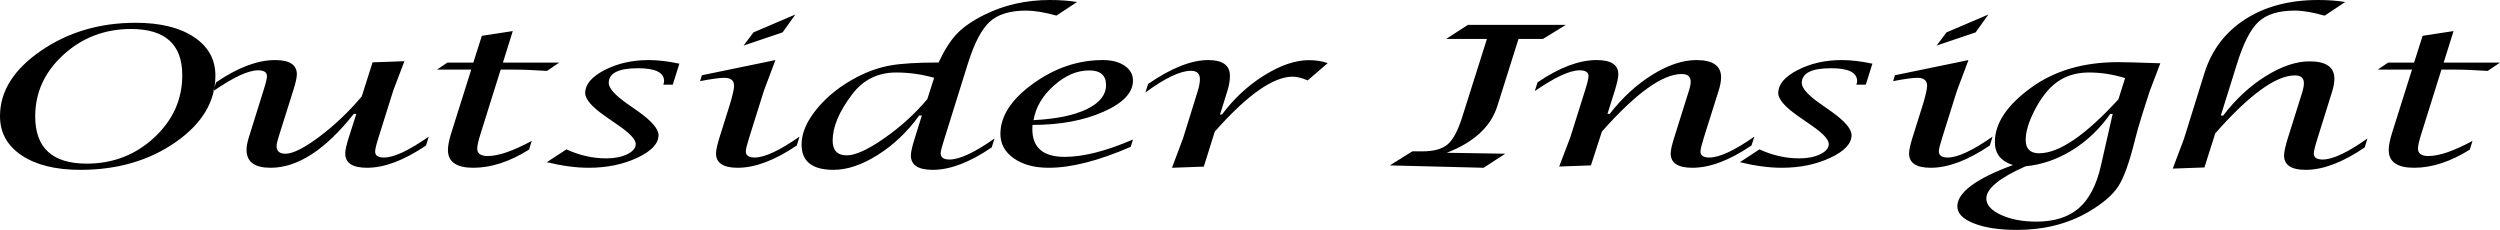 <?xml version="1.0" encoding="UTF-8"?>
<svg width="1207px" height="111px" viewBox="0 0 1207 111" version="1.1" xmlns="http://www.w3.org/2000/svg" xmlns:xlink="http://www.w3.org/1999/xlink">
    <!-- Generator: Sketch 50.2 (55047) - http://www.bohemiancoding.com/sketch -->
    <title>Group</title>
    <desc>Created with Sketch.</desc>
    <defs></defs>
    <g id="Symbols" stroke="none" stroke-width="1" fill="none" fill-rule="evenodd">
        <g id="logo" transform="translate(-18, -26)" fill="#000000">
            <g id="Group" transform="translate(18, 26)">
                <path d="M38.818,82 C26.874,82 17.418,79.671 10.451,75.014 C3.484,70.357 0,64.041 0,56.066 C0,44.103 6.567,33.601 19.7,24.561 C32.834,15.52 48.091,11 65.473,11 C77.32,11 86.703,13.291 93.622,17.872 C100.541,22.453 104,28.67 104,36.523 C104,49.004 97.603,59.703 84.81,68.622 C72.016,77.541 56.685,82 38.818,82 Z M41.883,79 C54.531,79 65.379,74.813 74.428,66.439 C83.476,58.064 88,48.015 88,36.291 C88,21.43 79.754,14 63.263,14 C50.615,14 39.742,18.141 30.645,26.424 C21.548,34.707 17,44.635 17,56.207 C17,71.402 25.294,79 41.883,79 Z M172.043,54.977 L170.81,54.977 C157.079,72.326 143.686,81 130.632,81 C122.896,81 119.028,78.114 119.028,72.341 C119.028,70.692 119.415,68.63 120.188,66.156 L127.223,43.661 C128.335,40.148 128.891,37.858 128.891,36.789 C128.891,34.895 127.465,33.948 124.612,33.948 C119.874,33.948 112.67,37.292 103,43.981 L104.305,39.767 C114.846,32.589 124.346,29 132.808,29 C139.818,29 143.324,31.291 143.324,35.872 C143.324,37.399 142.743,39.996 141.583,43.661 L134.476,66.202 C133.847,68.218 133.533,69.653 133.533,70.508 C133.533,72.982 134.959,74.219 137.812,74.219 C141.438,74.219 146.938,71.448 154.311,65.904 C161.684,60.36 168.465,53.908 174.654,46.547 L179.876,30.1 L195.251,29.55 L189.884,43.661 L182.777,66.293 C181.665,69.806 181.109,72.097 181.109,73.166 C181.109,75.09 182.535,76.052 185.388,76.052 C190.174,76.052 197.378,72.692 207,65.973 L205.695,70.233 C195.106,77.411 185.605,81 177.192,81 C170.182,81 166.676,78.694 166.676,74.082 C166.676,72.524 167.257,69.928 168.417,66.293 L172.043,54.977 Z M227.517,33.602 L211,33.602 L215.977,30.22 L228.527,30.22 L232.638,17.285 L247.568,15 L242.808,30.22 L270,30.22 L264.086,34.242 C257.883,33.816 252.377,33.602 247.568,33.602 L241.726,33.602 L231.917,64.911 C230.907,68.141 230.402,70.411 230.402,71.722 C230.402,74.129 232.085,75.332 235.451,75.332 C240.644,75.332 247.737,72.895 256.729,68.019 L255.43,72.224 C246.102,78.075 237.134,81 228.527,81 C220.352,81 216.265,78.136 216.265,72.407 C216.265,70.366 216.794,67.654 217.852,64.271 L227.517,33.602 Z M264,78.297 L273.484,72.112 C279.759,75.014 286.154,76.464 292.67,76.464 C296.676,76.464 300.054,75.8 302.805,74.471 C305.557,73.143 306.932,71.501 306.932,69.546 C306.932,67.378 304.205,64.415 298.751,60.658 L292.163,56.077 C285.744,51.617 282.534,47.891 282.534,44.898 C282.534,40.744 285.647,37.056 291.873,33.833 C298.1,30.611 305.219,29 313.231,29 C317.623,29 322.546,29.58 328,30.741 L324.814,40.866 L320.253,40.866 L320.471,40.087 C320.567,39.812 320.615,39.492 320.615,39.125 C320.615,35.002 316.416,32.94 308.018,32.94 C298.606,32.94 293.9,35.322 293.9,40.087 C293.9,42.5 296.7,45.707 302.299,49.708 L308.235,53.878 C314.703,58.49 317.937,62.277 317.937,65.24 C317.937,69.332 314.51,72.982 307.656,76.189 C300.802,79.396 293.008,81 284.271,81 C278.142,81 271.385,80.099 264,78.297 Z M386,65.973 L384.693,70.233 C374.091,77.411 364.578,81 356.154,81 C349.183,81 345.697,78.694 345.697,74.082 C345.697,72.524 346.254,69.959 347.368,66.385 L352.378,50.441 C353.734,45.921 354.411,42.912 354.411,41.416 C354.411,38.85 352.838,37.567 349.691,37.567 C347.513,37.567 343.616,38.102 338,39.171 L338.871,36.33 L374.381,29 L368.862,43.661 L361.746,66.293 C360.632,69.836 360.076,72.097 360.076,73.074 C360.076,75.059 361.504,76.052 364.36,76.052 C369.153,76.052 376.366,72.692 386,65.973 Z M359,22 L363.799,15.625 L384,7 L377.84,15.625 L359,22 Z M445.069,55.79 L443.761,55.79 C438.189,63.542 431.576,69.848 423.92,74.709 C416.265,79.57 409.094,82 402.408,82 C392.136,82 387,77.924 387,69.772 C387,64.234 389.507,58.435 394.522,52.375 C399.537,46.314 406.017,41.223 413.963,37.101 C419.293,34.363 424.623,32.525 429.952,31.586 C435.282,30.648 443.01,30.179 453.137,30.179 C455.995,24.088 458.975,19.435 462.076,16.22 C465.177,13.005 469.537,9.998 475.158,7.199 C484.751,2.4 495.338,0 506.918,0 C511.715,0 516.075,0.323 520,0.969 L510.043,7.522 C504.277,5.922 499.384,5.122 495.362,5.122 C487.61,5.122 481.772,6.914 477.847,10.498 C473.922,14.082 470.41,20.796 467.309,30.64 L455.898,67.187 C454.736,70.756 454.154,73.032 454.154,74.017 C454.154,76.017 455.583,77.016 458.442,77.016 C463.287,77.016 470.531,73.632 480.173,66.864 L478.792,71.156 C468.229,78.385 458.733,82 450.302,82 C443.277,82 439.764,79.677 439.764,75.032 C439.764,73.525 440.345,70.91 441.508,67.187 L445.069,55.79 Z M451,37.557 C444.945,35.852 438.842,35 432.689,35 C423.851,35 416.771,38.501 411.448,45.502 C405.149,53.782 402,61.225 402,67.831 C402,72.61 404.271,75 408.812,75 C413.011,75 419.054,72.245 426.939,66.735 C434.825,61.225 441.747,54.939 447.704,47.877 L451,37.557 Z M547,67.359 L545.904,70.884 C530.415,77.628 517.216,81 506.306,81 C499.39,81 493.776,79.482 489.466,76.445 C485.155,73.409 483,69.48 483,64.658 C483,56.053 488.26,47.958 498.781,40.375 C509.301,32.792 520.528,29 532.461,29 C536.796,29 540.303,29.915 542.982,31.746 C545.661,33.577 547,35.958 547,38.887 C547,44.747 542.227,49.782 532.68,53.993 C523.134,58.204 511.737,60.31 498.489,60.31 L498.416,62.37 C498.416,71.281 503.627,75.736 514.05,75.736 C523.061,75.736 534.044,72.944 547,67.359 Z M499,58 C509.98,57.447 518.559,55.674 524.735,52.679 C530.912,49.685 534,45.808 534,41.048 C534,36.349 531.279,34 525.838,34 C519.956,34 514.27,36.449 508.779,41.347 C503.289,46.246 500.029,51.797 499,58 Z M565.83,81 L571.194,66.738 L578.226,44.095 C578.951,41.811 579.313,39.835 579.313,38.168 C579.313,35.513 577.863,34.186 574.964,34.186 C569.841,34.186 562.52,37.674 553,44.651 L554.305,40.53 C565.468,32.843 575.157,29 583.372,29 C590.331,29 593.811,31.547 593.811,36.64 C593.811,38.894 593.376,41.394 592.506,44.142 L589.026,55.301 L589.969,55.301 C595.719,47.584 602.521,41.278 610.374,36.386 C618.227,31.493 625.415,29.046 631.939,29.046 C635.322,29.046 638.342,29.525 641,30.482 L631.359,38.817 C628.508,37.613 626.092,37.011 624.11,37.011 C614.687,37.011 602.147,45.855 586.489,63.543 L581.198,80.444 L565.83,81 Z M671,79.854 L681.888,73.068 L686.751,73.068 C692.268,73.068 696.345,71.93 698.982,69.653 C701.62,67.376 703.979,62.89 706.06,56.197 L717.892,18.785 L698.22,18.785 L708.746,12 L756,12 L744.967,18.785 L733.135,18.785 L722.9,51.245 C719.755,61.179 711.625,68.682 698.511,73.756 L726.747,74.215 L716.295,81 L671,79.854 Z M752.77,80.404 L758.146,66.293 L765.266,43.661 C766.38,40.148 766.937,37.858 766.937,36.789 C766.937,34.895 765.508,33.948 762.65,33.948 C757.904,33.948 750.687,37.292 741,43.981 L742.308,39.767 C752.867,32.589 762.384,29 770.86,29 C777.835,29 781.322,31.291 781.322,35.872 C781.322,37.43 780.765,40.026 779.651,43.661 L776.091,54.977 L777.181,54.977 C783.235,47.158 790.077,40.874 797.705,36.124 C805.334,31.375 812.442,29 819.029,29 C826.972,29 830.944,31.779 830.944,37.338 C830.944,39.14 830.532,41.339 829.709,43.936 L822.661,66.293 C821.547,69.836 820.99,72.127 820.99,73.166 C820.99,75.09 822.419,76.052 825.277,76.052 C830.12,76.052 837.361,72.692 847,65.973 L845.62,70.233 C835.061,77.411 825.543,81 817.067,81 C810.092,81 806.605,78.694 806.605,74.082 C806.605,72.555 807.186,69.959 808.349,66.293 L815.396,43.844 C815.977,42.103 816.268,40.637 816.268,39.446 C816.268,36.972 814.815,35.735 811.909,35.735 C802.658,35.735 789.823,44.989 773.403,63.499 L768.099,79.855 L752.77,80.404 Z M840,78.297 L849.484,72.112 C855.759,75.014 862.154,76.464 868.67,76.464 C872.676,76.464 876.054,75.8 878.805,74.471 C881.557,73.143 882.932,71.501 882.932,69.546 C882.932,67.378 880.205,64.415 874.751,60.658 L868.163,56.077 C861.744,51.617 858.534,47.891 858.534,44.898 C858.534,40.744 861.647,37.056 867.873,33.833 C874.1,30.611 881.219,29 889.231,29 C893.623,29 898.546,29.58 904,30.741 L900.814,40.866 L896.253,40.866 L896.471,40.087 C896.567,39.812 896.615,39.492 896.615,39.125 C896.615,35.002 892.416,32.94 884.018,32.94 C874.606,32.94 869.9,35.322 869.9,40.087 C869.9,42.5 872.7,45.707 878.299,49.708 L884.235,53.878 C890.703,58.49 893.937,62.277 893.937,65.24 C893.937,69.332 890.51,72.982 883.656,76.189 C876.802,79.396 869.008,81 860.271,81 C854.142,81 847.385,80.099 840,78.297 Z M962,65.973 L960.693,70.233 C950.091,77.411 940.578,81 932.154,81 C925.183,81 921.697,78.694 921.697,74.082 C921.697,72.524 922.254,69.959 923.368,66.385 L928.378,50.441 C929.734,45.921 930.411,42.912 930.411,41.416 C930.411,38.85 928.838,37.567 925.691,37.567 C923.513,37.567 919.616,38.102 914,39.171 L914.871,36.33 L950.381,29 L944.862,43.661 L937.746,66.293 C936.632,69.836 936.076,72.097 936.076,73.074 C936.076,75.059 937.504,76.052 940.36,76.052 C945.153,76.052 952.366,72.692 962,65.973 Z M935,22 L939.799,15.625 L960,7 L953.84,15.625 L935,22 Z M971.846,79.684 C966.026,77.847 963.116,74.158 963.116,68.617 C963.116,59.556 968.936,50.801 980.577,42.352 C991.878,34.117 1005.919,30 1022.702,30 C1025.903,30 1032.669,30.184 1043,30.551 L1037.834,44.143 L1034.415,54.796 C1032.669,60.398 1031.481,64.531 1030.85,67.194 C1028.182,78.061 1025.503,85.599 1022.811,89.809 C1020.119,94.018 1015.353,98.143 1008.514,102.184 C998.474,108.061 986.907,111 973.811,111 C965.274,111 958.338,109.952 953.003,107.855 C947.668,105.758 945,103.026 945,99.658 C945,92.923 953.949,86.265 971.846,79.684 Z M1026,37.704 C1020.146,35.901 1014.317,35 1008.512,35 C1002.024,35 996.537,36.818 992.049,40.454 C988.488,43.326 985.256,47.565 982.354,53.171 C979.451,58.777 978,63.566 978,67.538 C978,71.846 980.171,74 984.512,74 C994.122,74 1006.878,65.308 1022.78,47.924 L1026,37.704 Z M1020,55 L1018.842,55 C1013.729,62.254 1007.602,68.089 1000.463,72.503 C993.323,76.918 985.822,79.511 977.958,80.282 C965.319,85.87 959,91.056 959,95.841 C959,98.928 961.352,101.559 966.055,103.736 C970.759,105.912 976.463,107 983.168,107 C991.804,107 998.617,104.847 1003.61,100.541 C1008.603,96.234 1012.161,89.435 1014.284,80.143 L1020,55 Z M1049,81.4 L1054.367,67.187 L1064.304,35.301 C1067.786,24.165 1074.349,15.497 1083.996,9.298 C1093.643,3.099 1105.381,0 1119.21,0 C1123.997,0 1128.349,0.323 1132.265,0.969 L1122.329,7.568 C1116.671,5.937 1111.836,5.122 1107.823,5.122 C1100.134,5.122 1094.356,6.899 1090.488,10.452 C1086.619,14.005 1083.138,20.765 1080.043,30.733 L1072.21,55.79 L1073.37,55.79 C1079.366,47.914 1086.184,41.585 1093.824,36.801 C1101.464,32.017 1108.548,29.625 1115.076,29.625 C1123.054,29.625 1127.043,32.425 1127.043,38.024 C1127.043,39.869 1126.632,42.084 1125.81,44.669 L1118.775,67.187 C1117.663,70.725 1117.106,73.032 1117.106,74.109 C1117.106,76.047 1118.533,77.016 1121.386,77.016 C1126.221,77.016 1133.426,73.632 1143,66.864 L1141.694,71.156 C1131.105,78.385 1121.603,82 1113.19,82 C1106.227,82 1102.745,79.677 1102.745,75.032 C1102.745,73.494 1103.301,70.879 1104.414,67.187 L1111.522,44.576 C1112.053,42.823 1112.319,41.346 1112.319,40.146 C1112.319,37.654 1110.869,36.409 1107.968,36.409 C1098.78,36.409 1085.967,45.73 1069.526,64.373 L1064.304,80.846 L1049,81.4 Z M1164.517,33.602 L1148,33.602 L1152.977,30.22 L1165.527,30.22 L1169.638,17.285 L1184.568,15 L1179.808,30.22 L1207,30.22 L1201.086,34.242 C1194.883,33.816 1189.377,33.602 1184.568,33.602 L1178.726,33.602 L1168.917,64.911 C1167.907,68.141 1167.402,70.411 1167.402,71.722 C1167.402,74.129 1169.085,75.332 1172.451,75.332 C1177.644,75.332 1184.737,72.895 1193.729,68.019 L1192.43,72.224 C1183.102,78.075 1174.134,81 1165.527,81 C1157.352,81 1153.265,78.136 1153.265,72.407 C1153.265,70.366 1153.794,67.654 1154.852,64.271 L1164.517,33.602 Z" id="Outsider-Insight"></path>
            </g>
        </g>
    </g>
</svg>